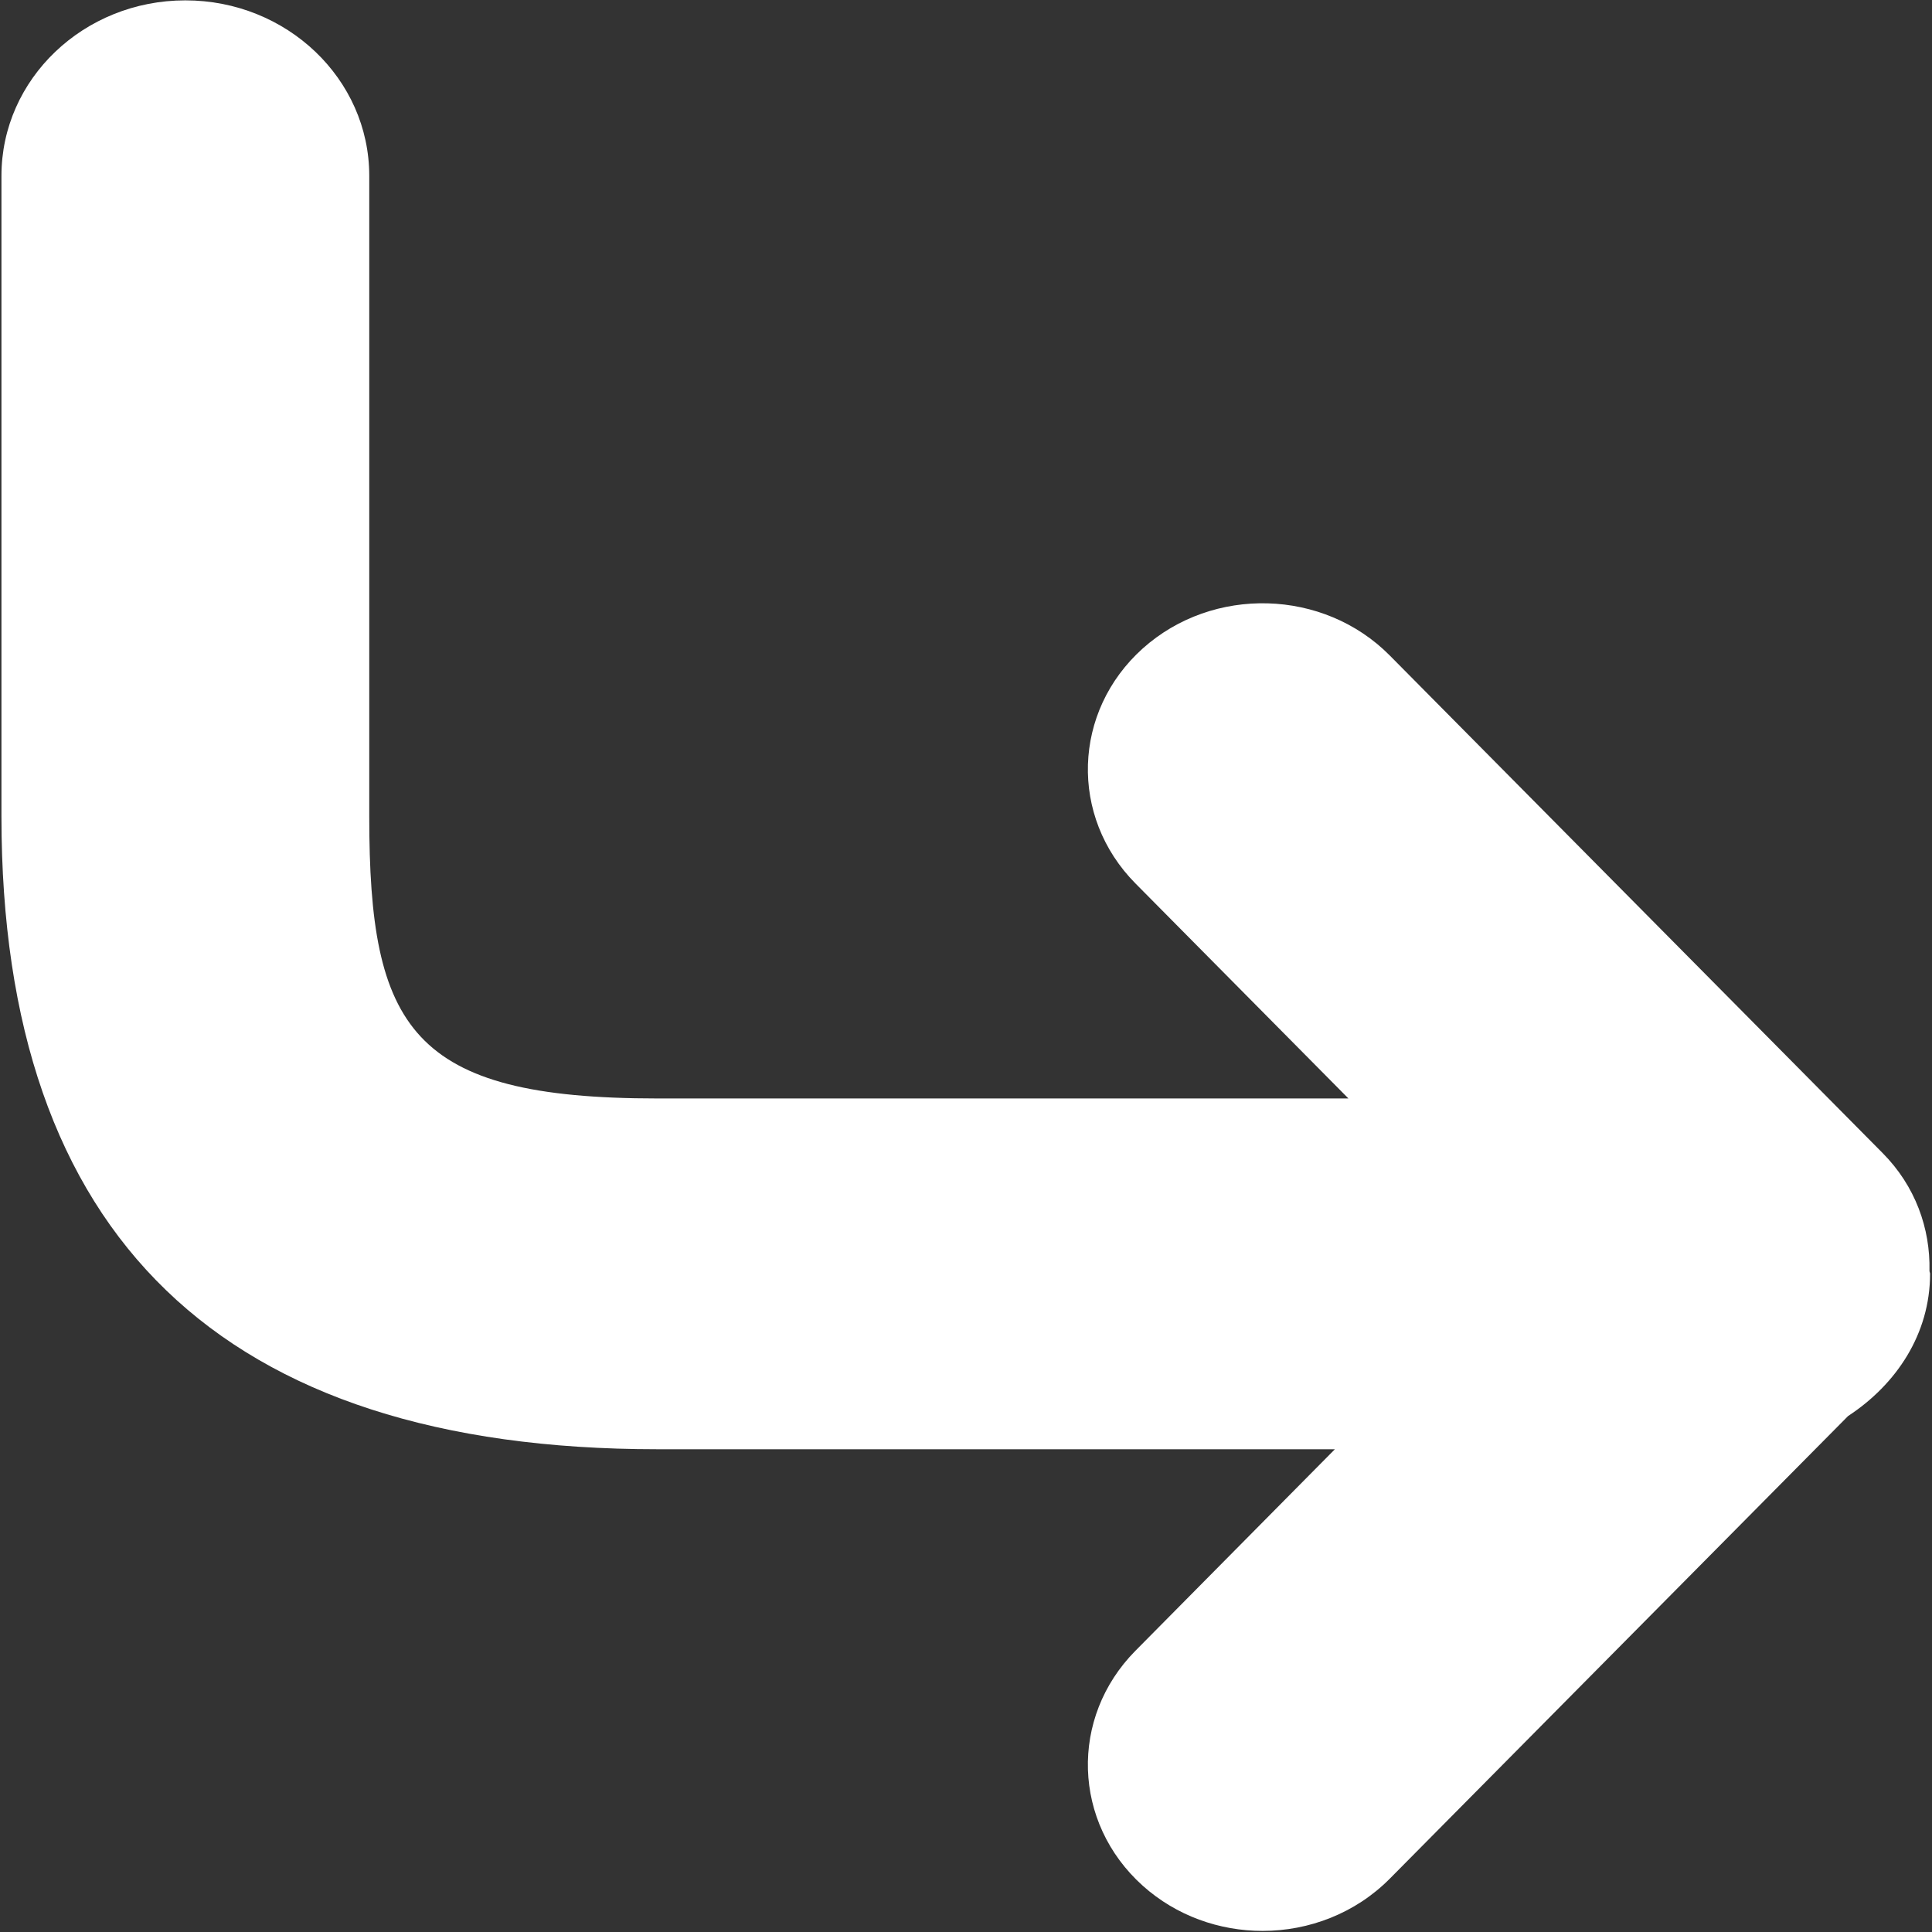 <svg xmlns="http://www.w3.org/2000/svg" preserveAspectRatio="xMidYMid" width="16" height="16" viewBox="0 0 16 16">
  <rect x="0" y="0" width="16" height="16" fill="#333333" stroke="none"/>
  <path fill="#ffffff" fill-rule="evenodd" d="M15.979,10.524 C15.979,10.533 15.984,10.541 15.984,10.549 C15.984,11.047 15.705,11.465 15.305,11.727 L11.509,15.559 C11.224,15.846 10.840,15.991 10.456,15.991 C10.100,15.991 9.743,15.867 9.464,15.617 C8.882,15.095 8.855,14.224 9.404,13.670 L11.055,12.002 L5.444,12.002 C1.839,12.002 0.012,10.239 0.012,6.762 L0.012,1.456 C0.012,0.654 0.693,0.003 1.535,0.003 C2.376,0.003 3.058,0.654 3.058,1.456 L3.058,6.762 C3.058,8.514 3.403,9.097 5.444,9.097 L11.167,9.097 L9.404,7.317 C8.855,6.763 8.882,5.892 9.464,5.370 C10.045,4.850 10.961,4.875 11.509,5.428 L15.591,9.549 C15.862,9.822 15.987,10.174 15.979,10.524 Z"/>
</svg>
